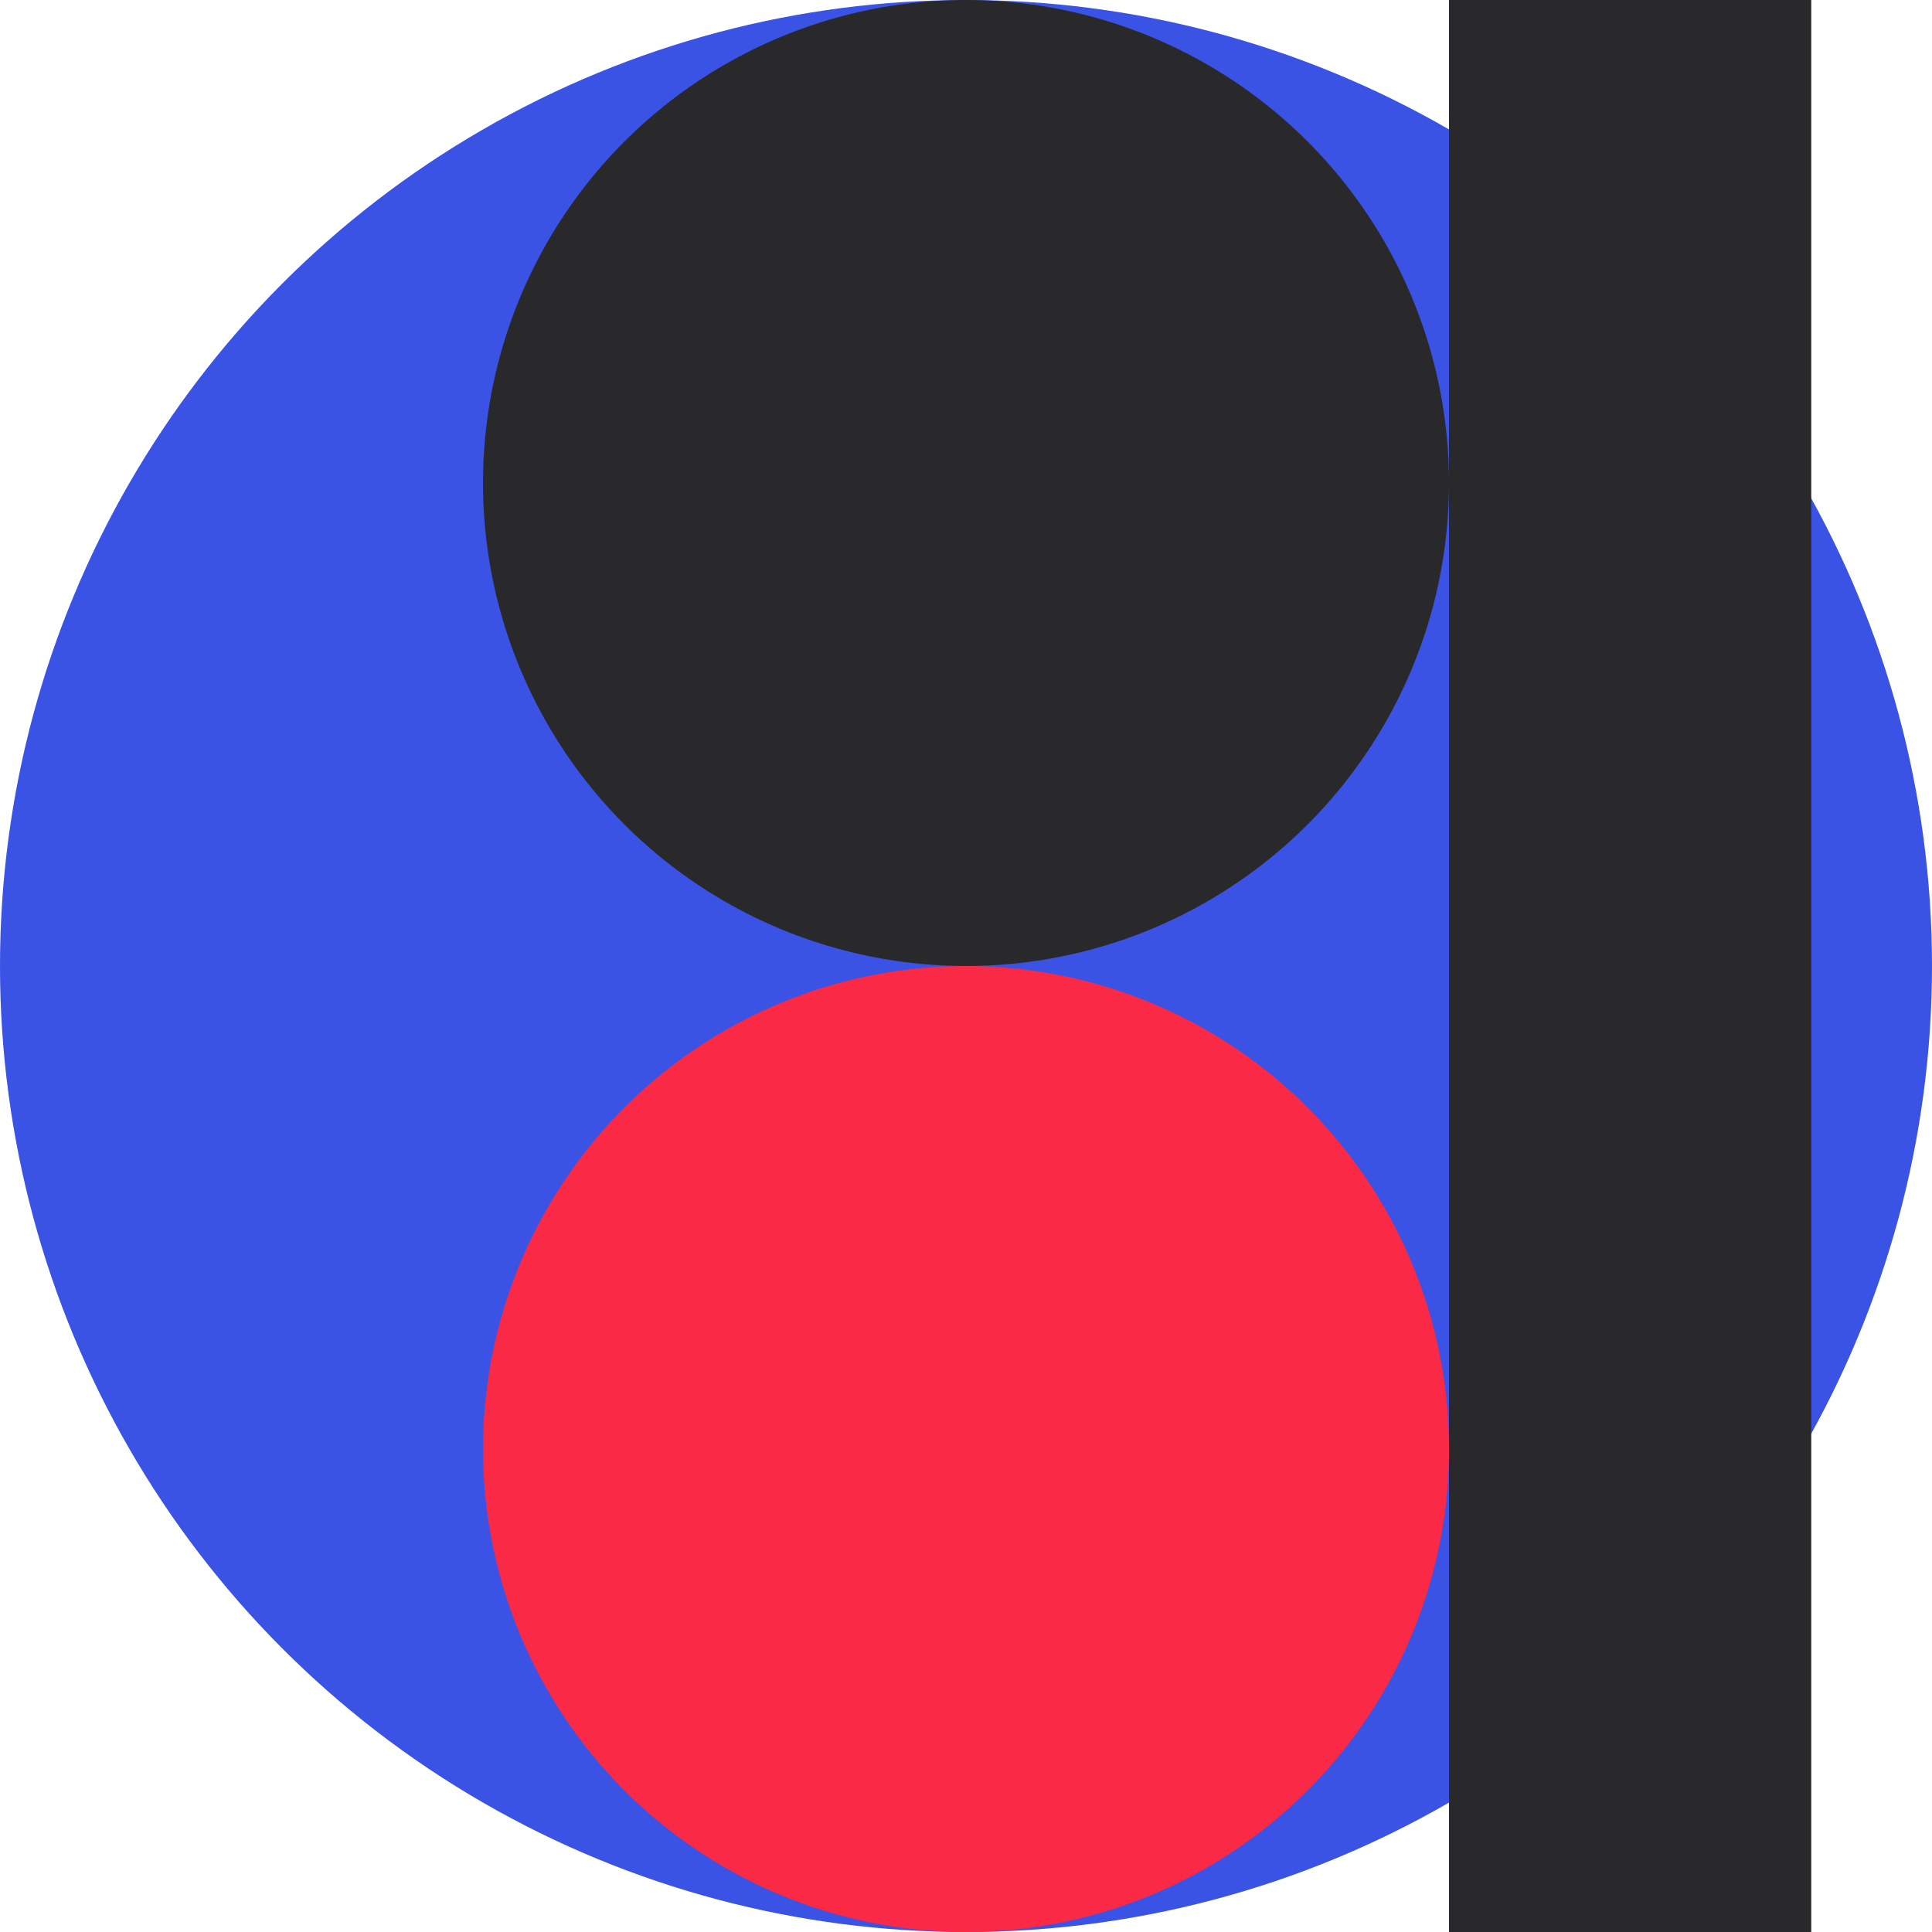 <?xml version="1.0" encoding="UTF-8" standalone="no"?><!-- Generator: Gravit.io --><svg xmlns="http://www.w3.org/2000/svg" xmlns:xlink="http://www.w3.org/1999/xlink" style="isolation:isolate" viewBox="0 0 16 16" width="16pt" height="16pt"><circle vector-effect="non-scaling-stroke" cx="8" cy="8" r="8" fill="rgb(58,83,228)"/><rect x="12" y="0" width="3" height="16" transform="matrix(1,0,0,1,0,0)" fill="rgb(41,41,43)"/><circle vector-effect="non-scaling-stroke" cx="8" cy="4" r="4" fill="rgb(41,41,43)"/><circle vector-effect="non-scaling-stroke" cx="8" cy="12" r="4" fill="rgb(250,41,69)"/></svg>